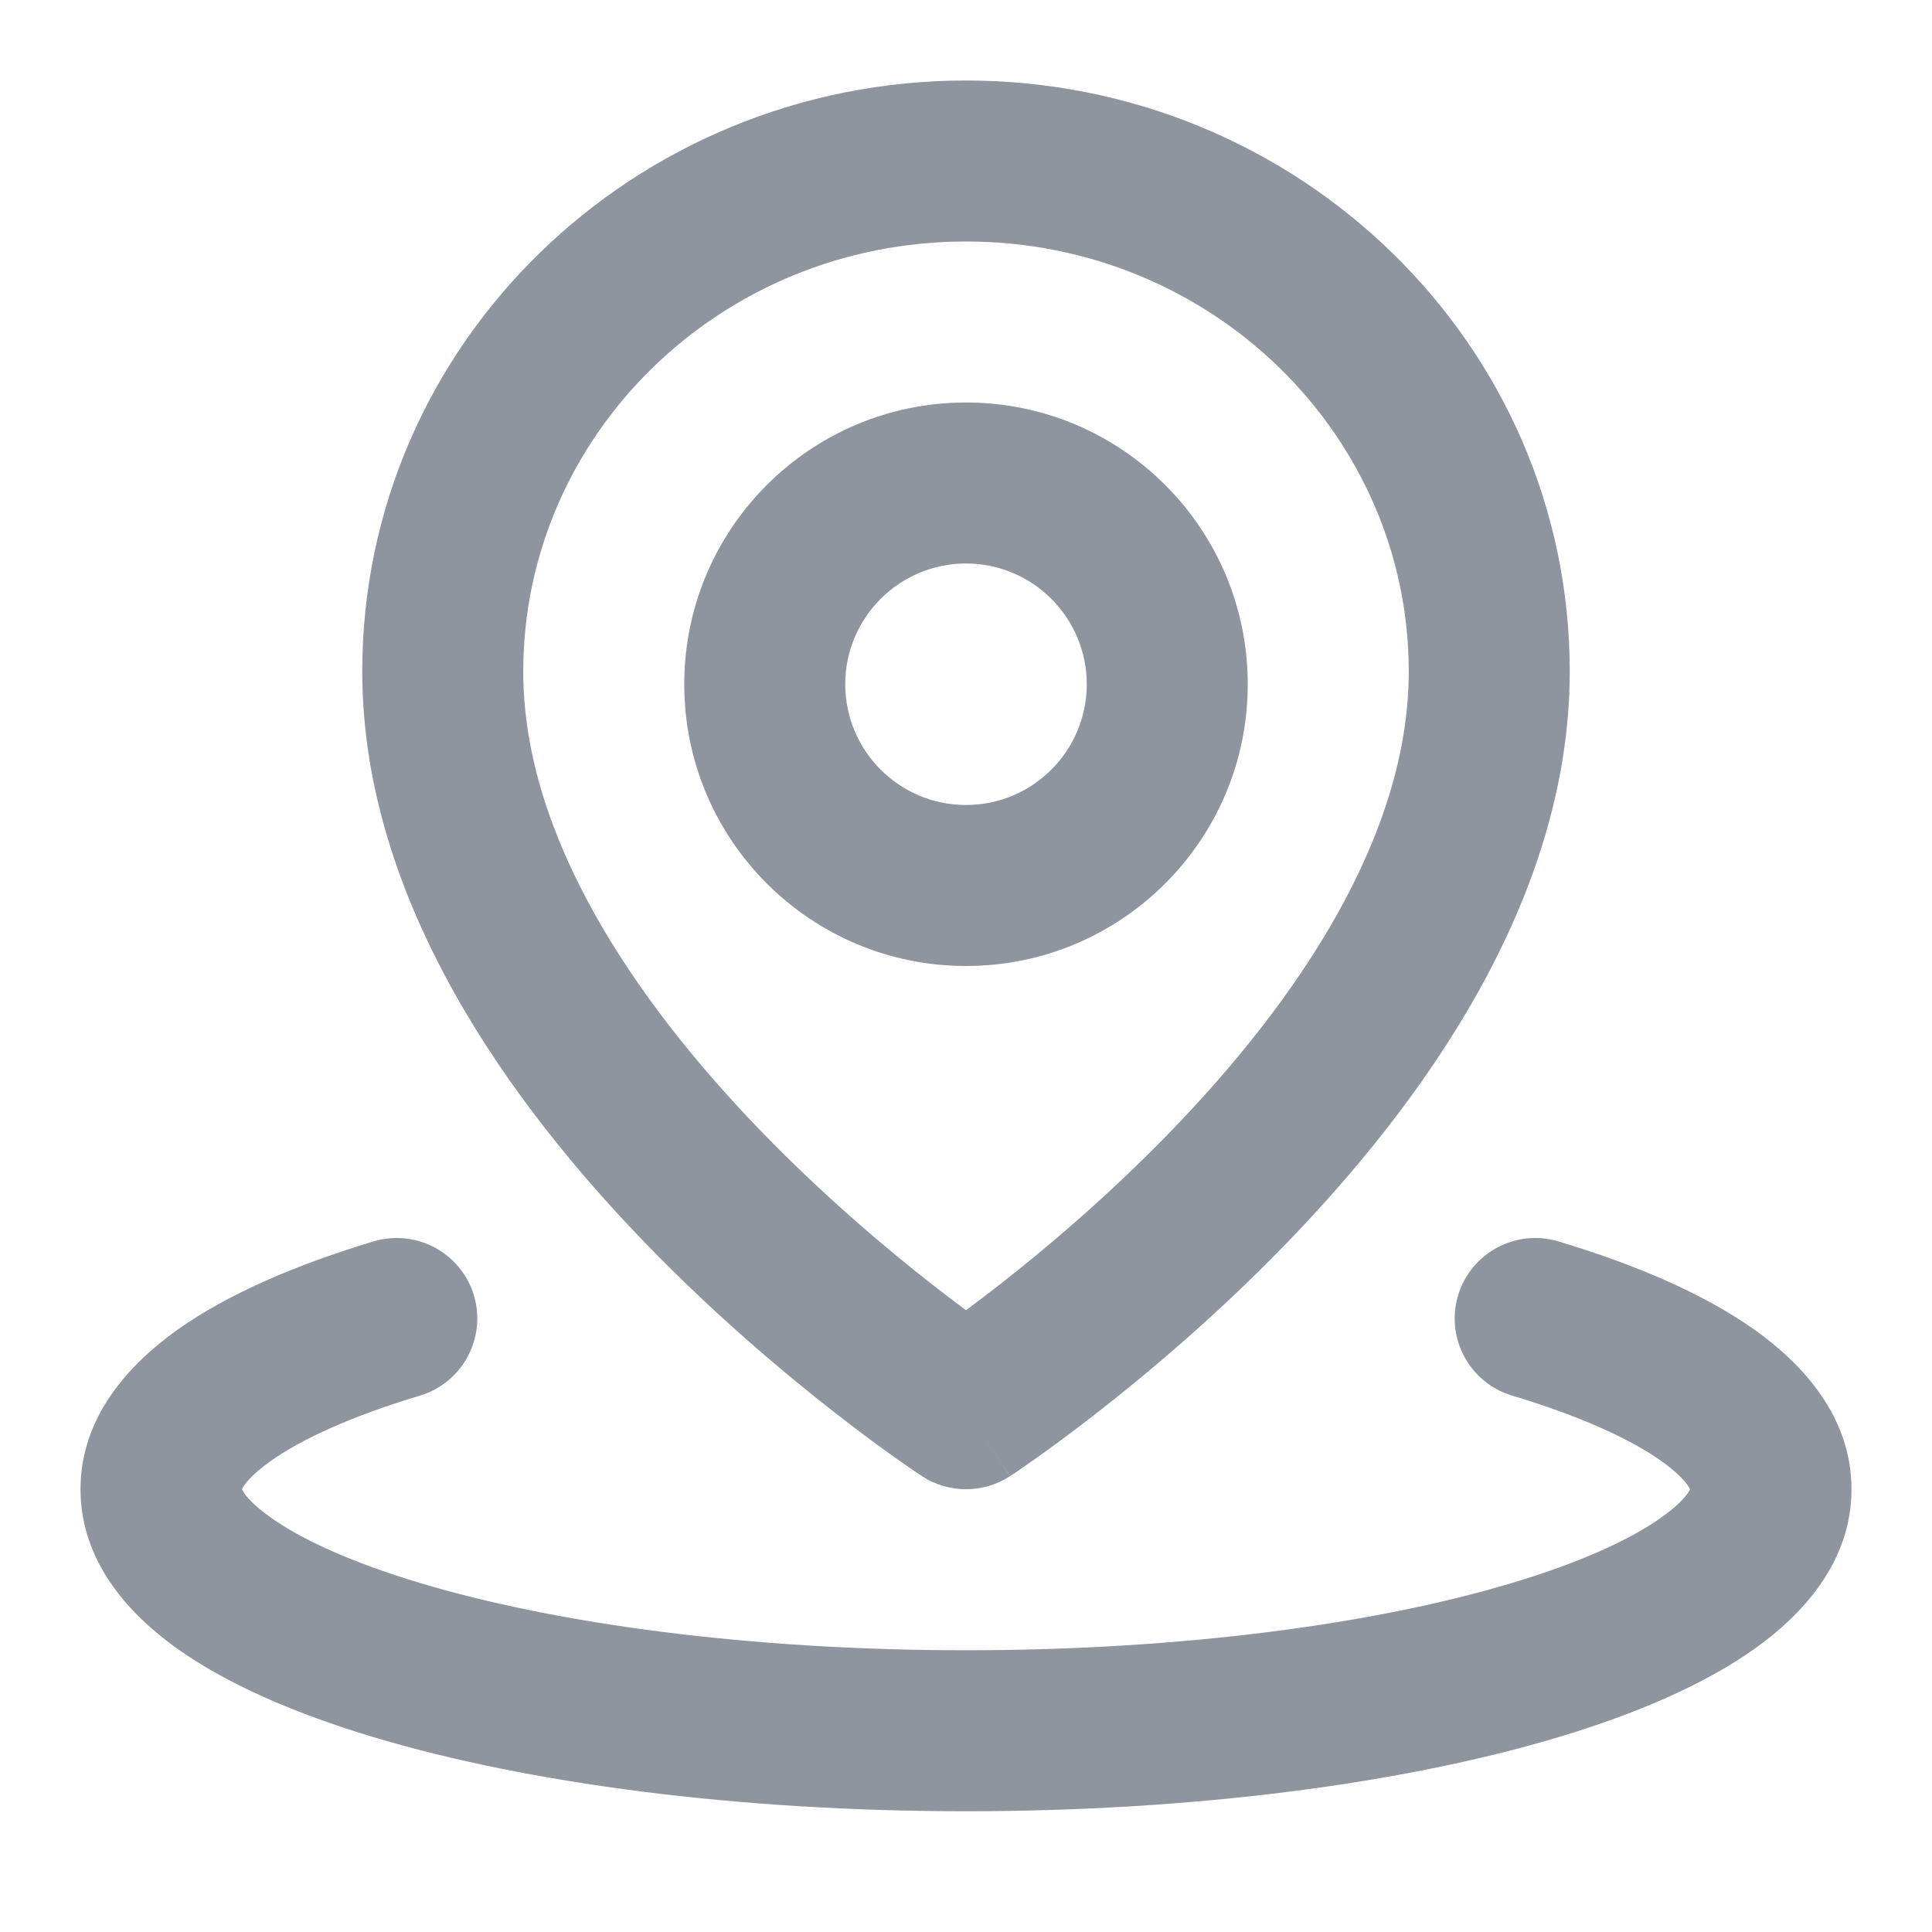 <svg width="24" height="24" viewBox="0 0 24 24" fill="none" xmlns="http://www.w3.org/2000/svg">
<path fill-rule="evenodd" clip-rule="evenodd" d="M5.887 16.092C6.045 16.621 5.745 17.178 5.216 17.337C4.363 17.593 3.746 17.878 3.364 18.148C3.102 18.335 3.026 18.456 3.006 18.5C3.026 18.545 3.102 18.666 3.364 18.852C3.746 19.123 4.363 19.408 5.216 19.664C6.909 20.172 9.308 20.5 12 20.5C14.692 20.5 17.091 20.172 18.784 19.664C19.637 19.408 20.254 19.123 20.636 18.852C20.898 18.666 20.974 18.545 20.994 18.5C20.974 18.456 20.898 18.335 20.636 18.148C20.254 17.878 19.637 17.593 18.784 17.337C18.255 17.178 17.954 16.621 18.113 16.092C18.272 15.563 18.829 15.263 19.358 15.421C20.315 15.708 21.162 16.07 21.793 16.517C22.397 16.946 23 17.601 23 18.5C23 19.399 22.397 20.055 21.793 20.484C21.162 20.931 20.315 21.293 19.358 21.58C17.432 22.157 14.831 22.5 12 22.5C9.169 22.5 6.568 22.157 4.642 21.58C3.685 21.293 2.838 20.931 2.207 20.484C1.603 20.055 1 19.399 1 18.5C1 17.601 1.603 16.946 2.207 16.517C2.838 16.07 3.685 15.708 4.642 15.421C5.171 15.263 5.728 15.563 5.887 16.092Z" fill="#8F959E"/>
<path fill-rule="evenodd" clip-rule="evenodd" d="M4.5 8.341C4.5 4.263 7.881 1 12 1C16.119 1 19.5 4.263 19.5 8.341C19.5 11.208 17.629 13.745 15.968 15.458C15.115 16.338 14.265 17.053 13.63 17.548C13.312 17.796 13.046 17.991 12.857 18.124C12.762 18.191 12.687 18.243 12.635 18.279C12.608 18.296 12.588 18.31 12.573 18.32L12.555 18.332L12.55 18.335L12.548 18.336C12.548 18.337 12.547 18.337 12 17.5C11.453 18.337 11.453 18.337 11.452 18.337L11.45 18.335L11.445 18.332L11.427 18.32C11.412 18.31 11.392 18.296 11.365 18.279C11.313 18.243 11.238 18.191 11.143 18.124C10.954 17.991 10.688 17.796 10.37 17.548C9.735 17.053 8.885 16.338 8.032 15.458C6.371 13.745 4.5 11.208 4.5 8.341ZM12 17.5L11.452 18.337C11.785 18.554 12.215 18.554 12.547 18.337L12 17.5ZM12 16.276C12.119 16.188 12.253 16.086 12.401 15.971C12.985 15.516 13.76 14.862 14.532 14.066C16.121 12.428 17.5 10.385 17.5 8.341C17.5 5.414 15.061 3 12 3C8.939 3 6.5 5.414 6.5 8.341C6.5 10.385 7.879 12.428 9.468 14.066C10.24 14.862 11.015 15.516 11.599 15.971C11.747 16.086 11.881 16.188 12 16.276Z" fill="#8F959E"/>
<path fill-rule="evenodd" clip-rule="evenodd" d="M8.5 8.5C8.5 6.567 10.067 5 12 5C13.933 5 15.5 6.567 15.5 8.5C15.5 10.433 13.933 12 12 12C10.067 12 8.5 10.433 8.5 8.5ZM12 7C11.172 7 10.5 7.672 10.5 8.5C10.5 9.328 11.172 10 12 10C12.828 10 13.5 9.328 13.5 8.5C13.5 7.672 12.828 7 12 7Z" fill="#8F959E"/>
</svg>
